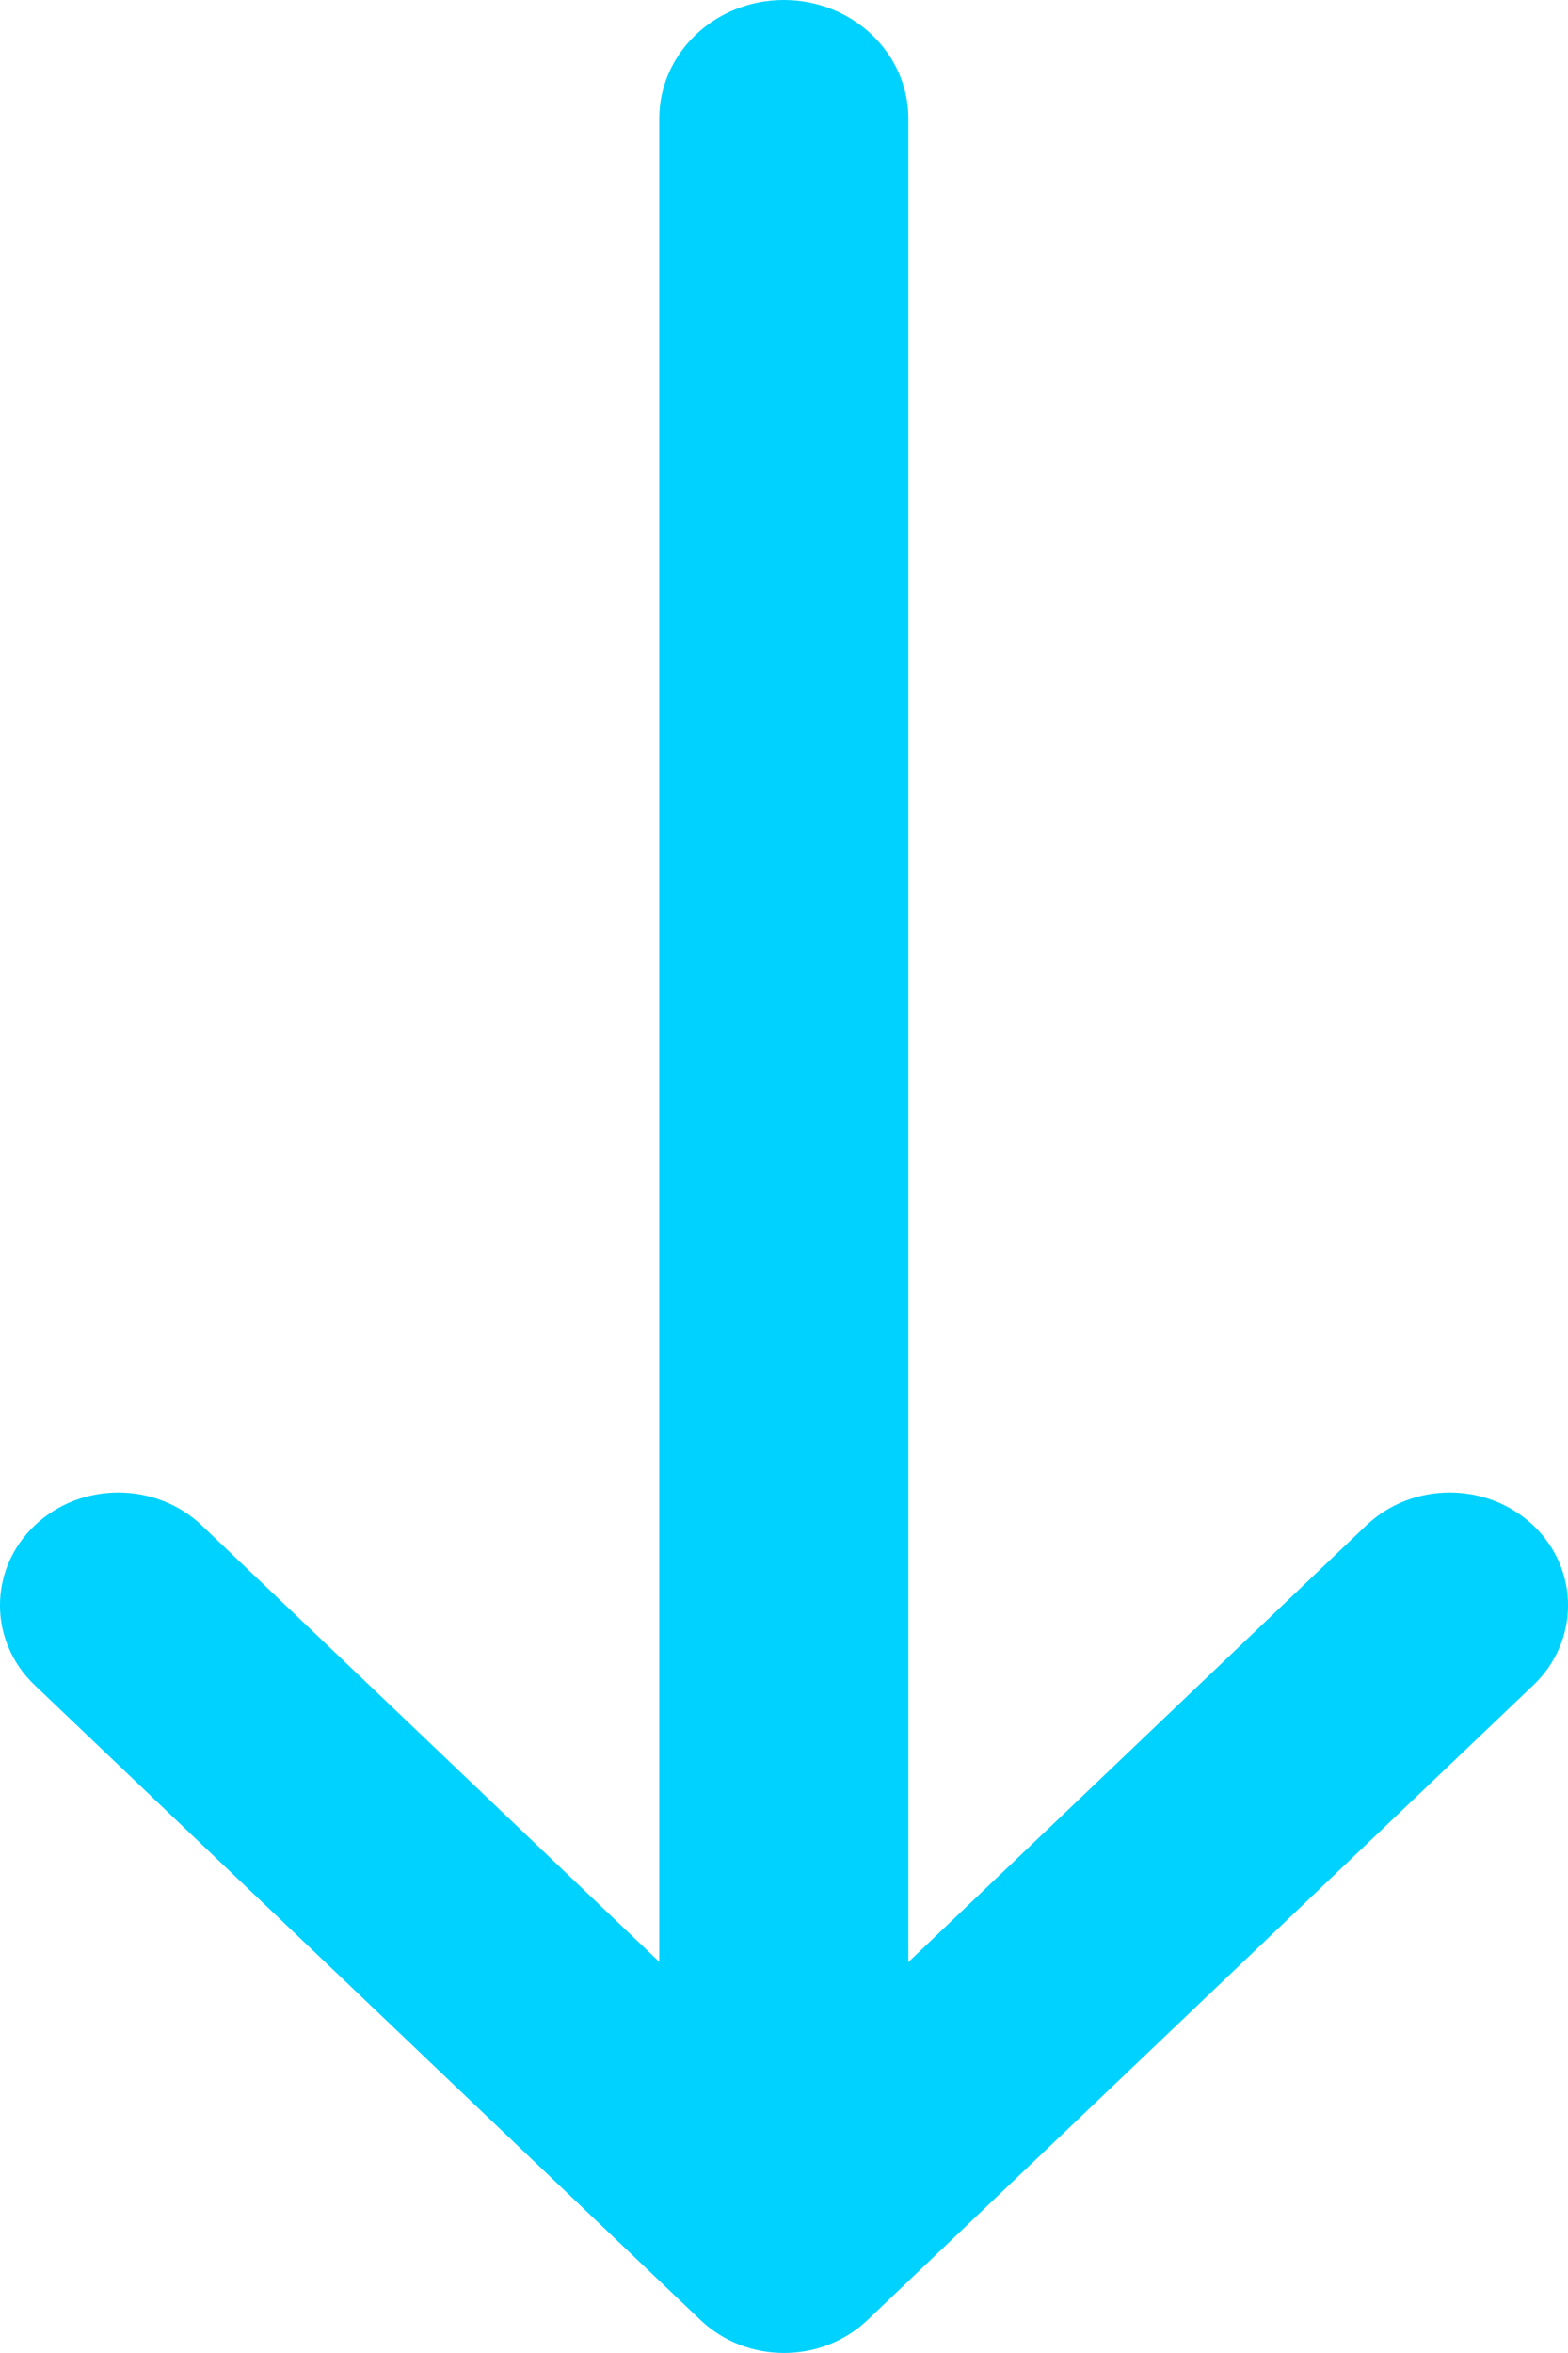 <svg width="16" height="24" viewBox="0 0 16 24" fill="none" xmlns="http://www.w3.org/2000/svg">
  <path fill-rule="evenodd" clip-rule="evenodd"
    d="M13.94 15.56C14.411 15.111 15.175 15.111 15.647 15.56C16.118 16.009 16.118 16.738 15.647 17.187L8.853 23.663C8.382 24.112 7.618 24.112 7.147 23.663L0.353 17.187C-0.118 16.738 -0.118 16.009 0.353 15.56C0.825 15.111 1.589 15.111 2.06 15.56L6.727 20.01L6.727 1.211C6.727 0.542 7.296 0 7.998 0C8.7 0 9.269 0.542 9.269 1.211L9.269 20.013L13.94 15.56Z"
    fill="#00D2FF" />
</svg>